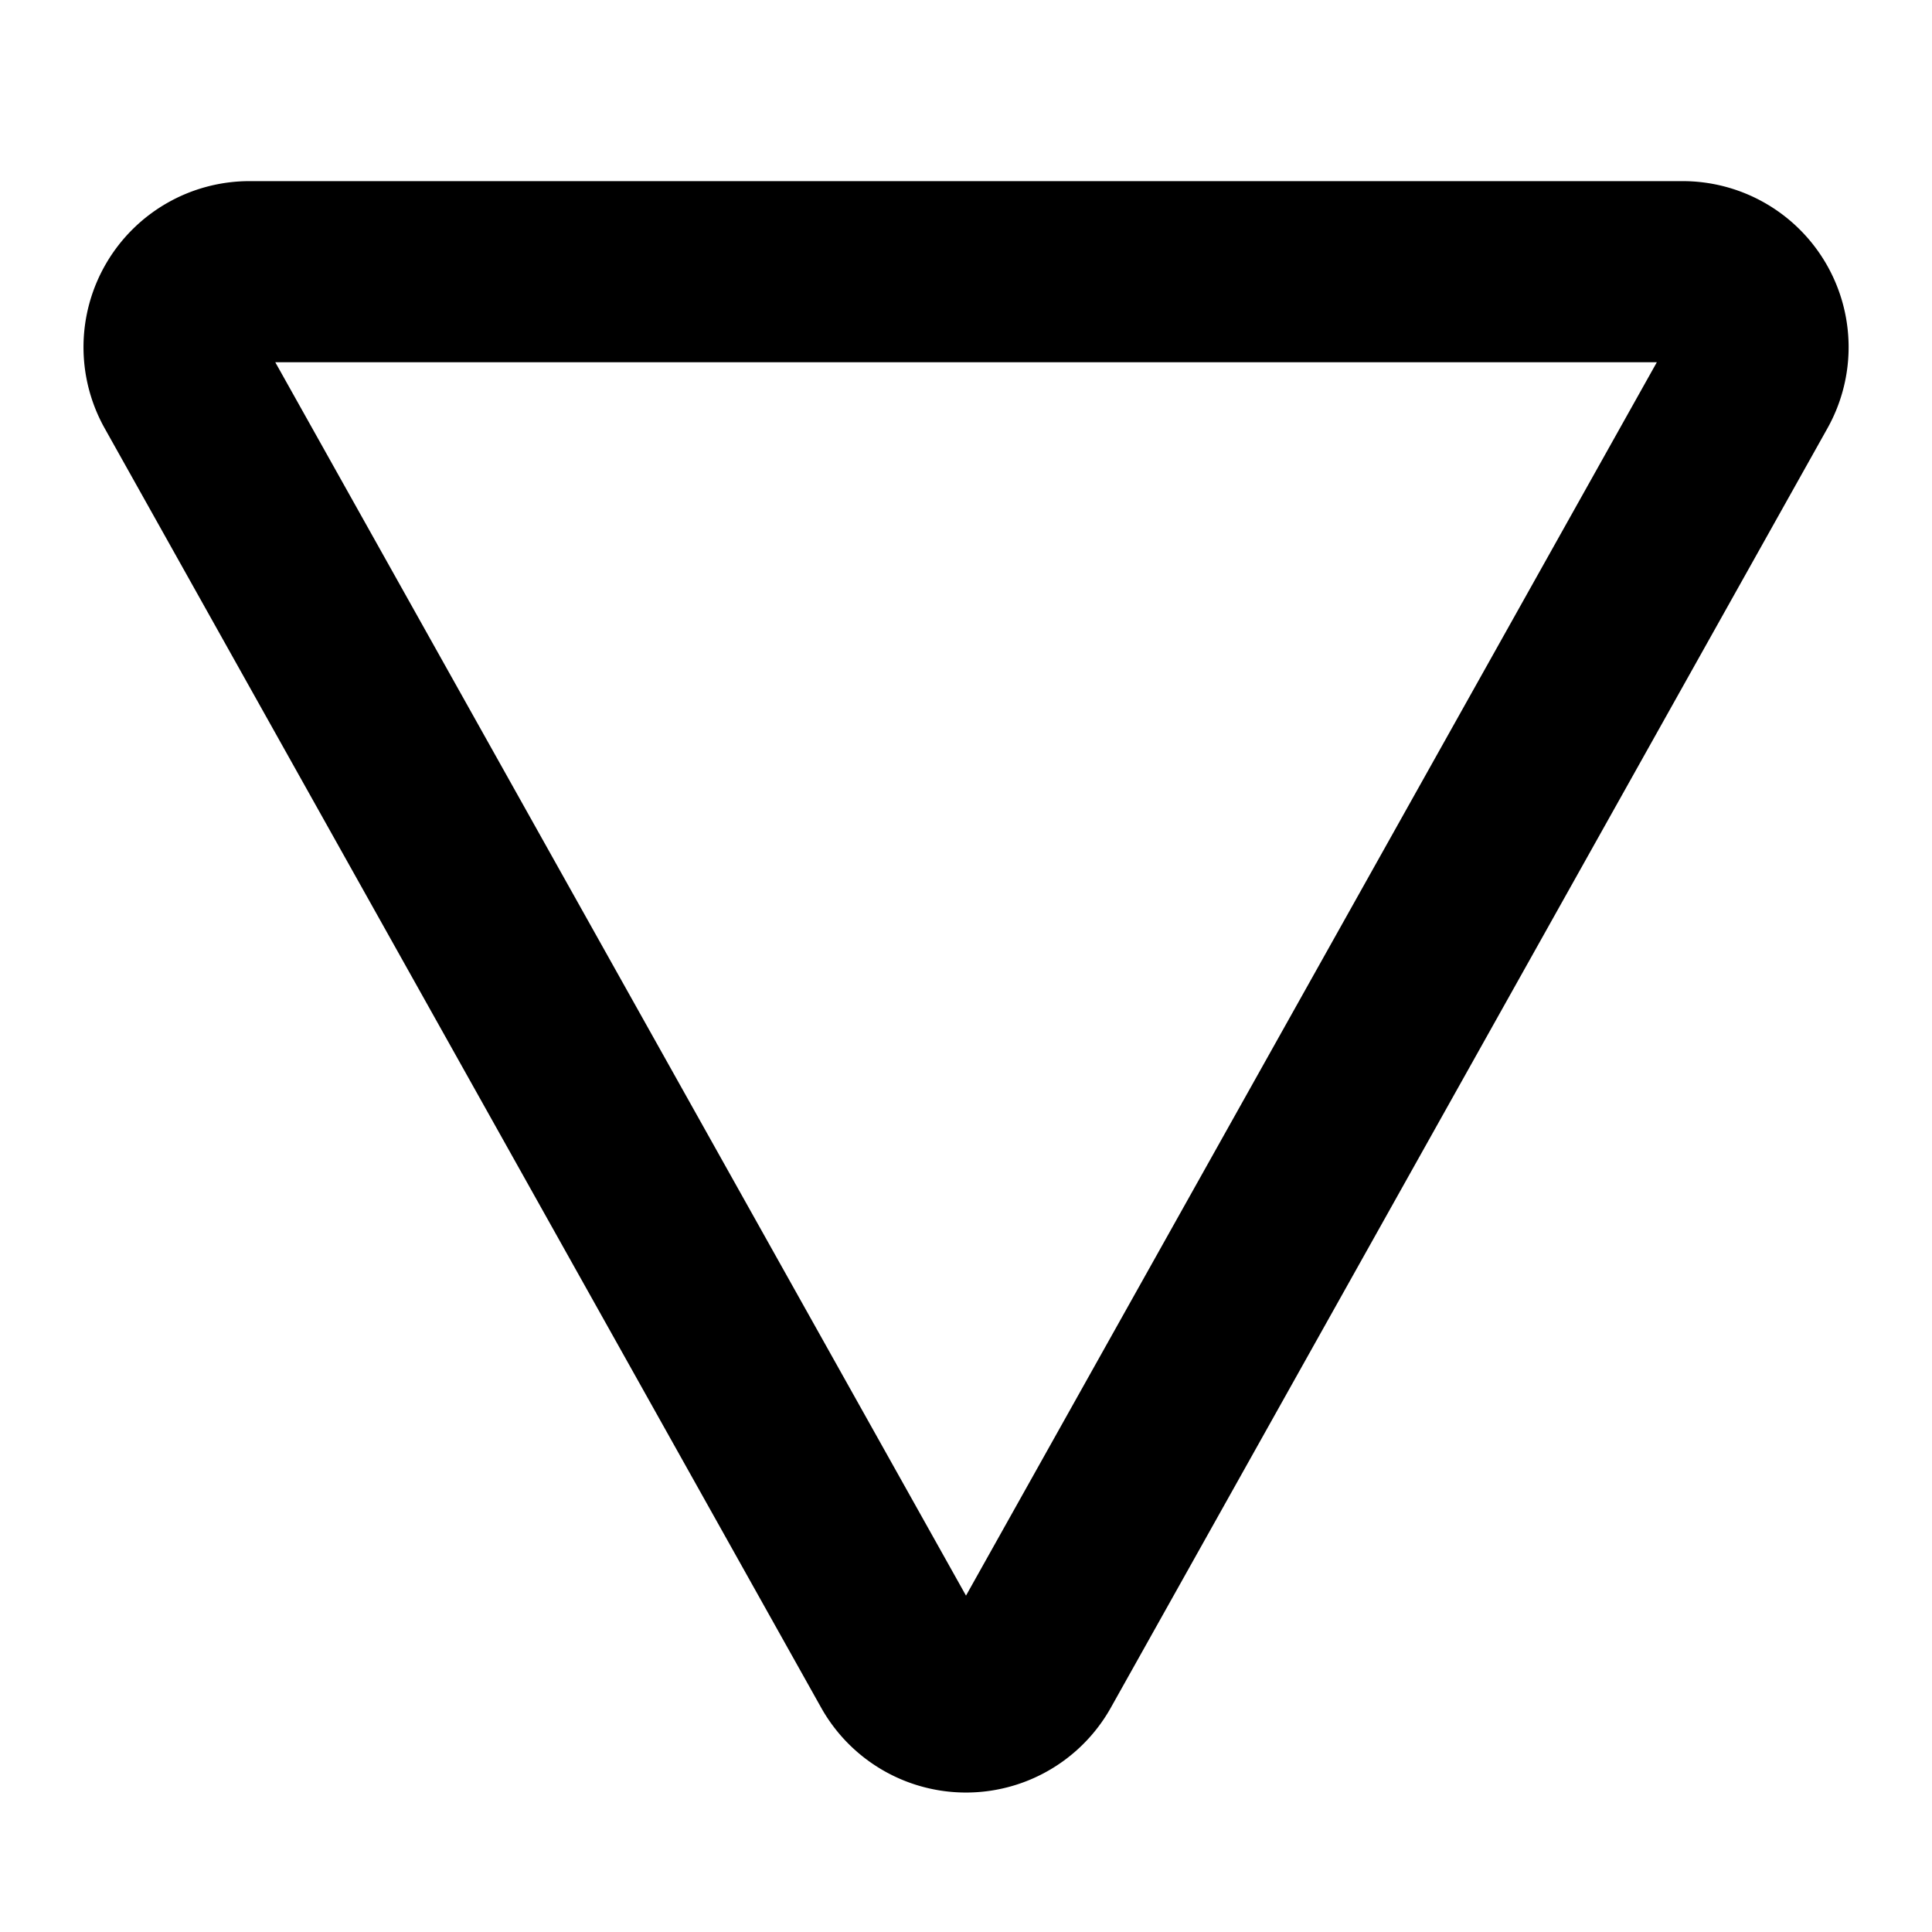<svg width="16" height="16" fill="none" viewBox="0 0 16 16"><path stroke="currentcolor" stroke-linejoin="round" stroke-width="1.5" d="M7.455 13.776a.625.625 0 0 0 1.09 0L14.48 3.18a.625.625 0 0 0-.545-.93H2.066a.625.625 0 0 0-.545.93z"/></svg>
